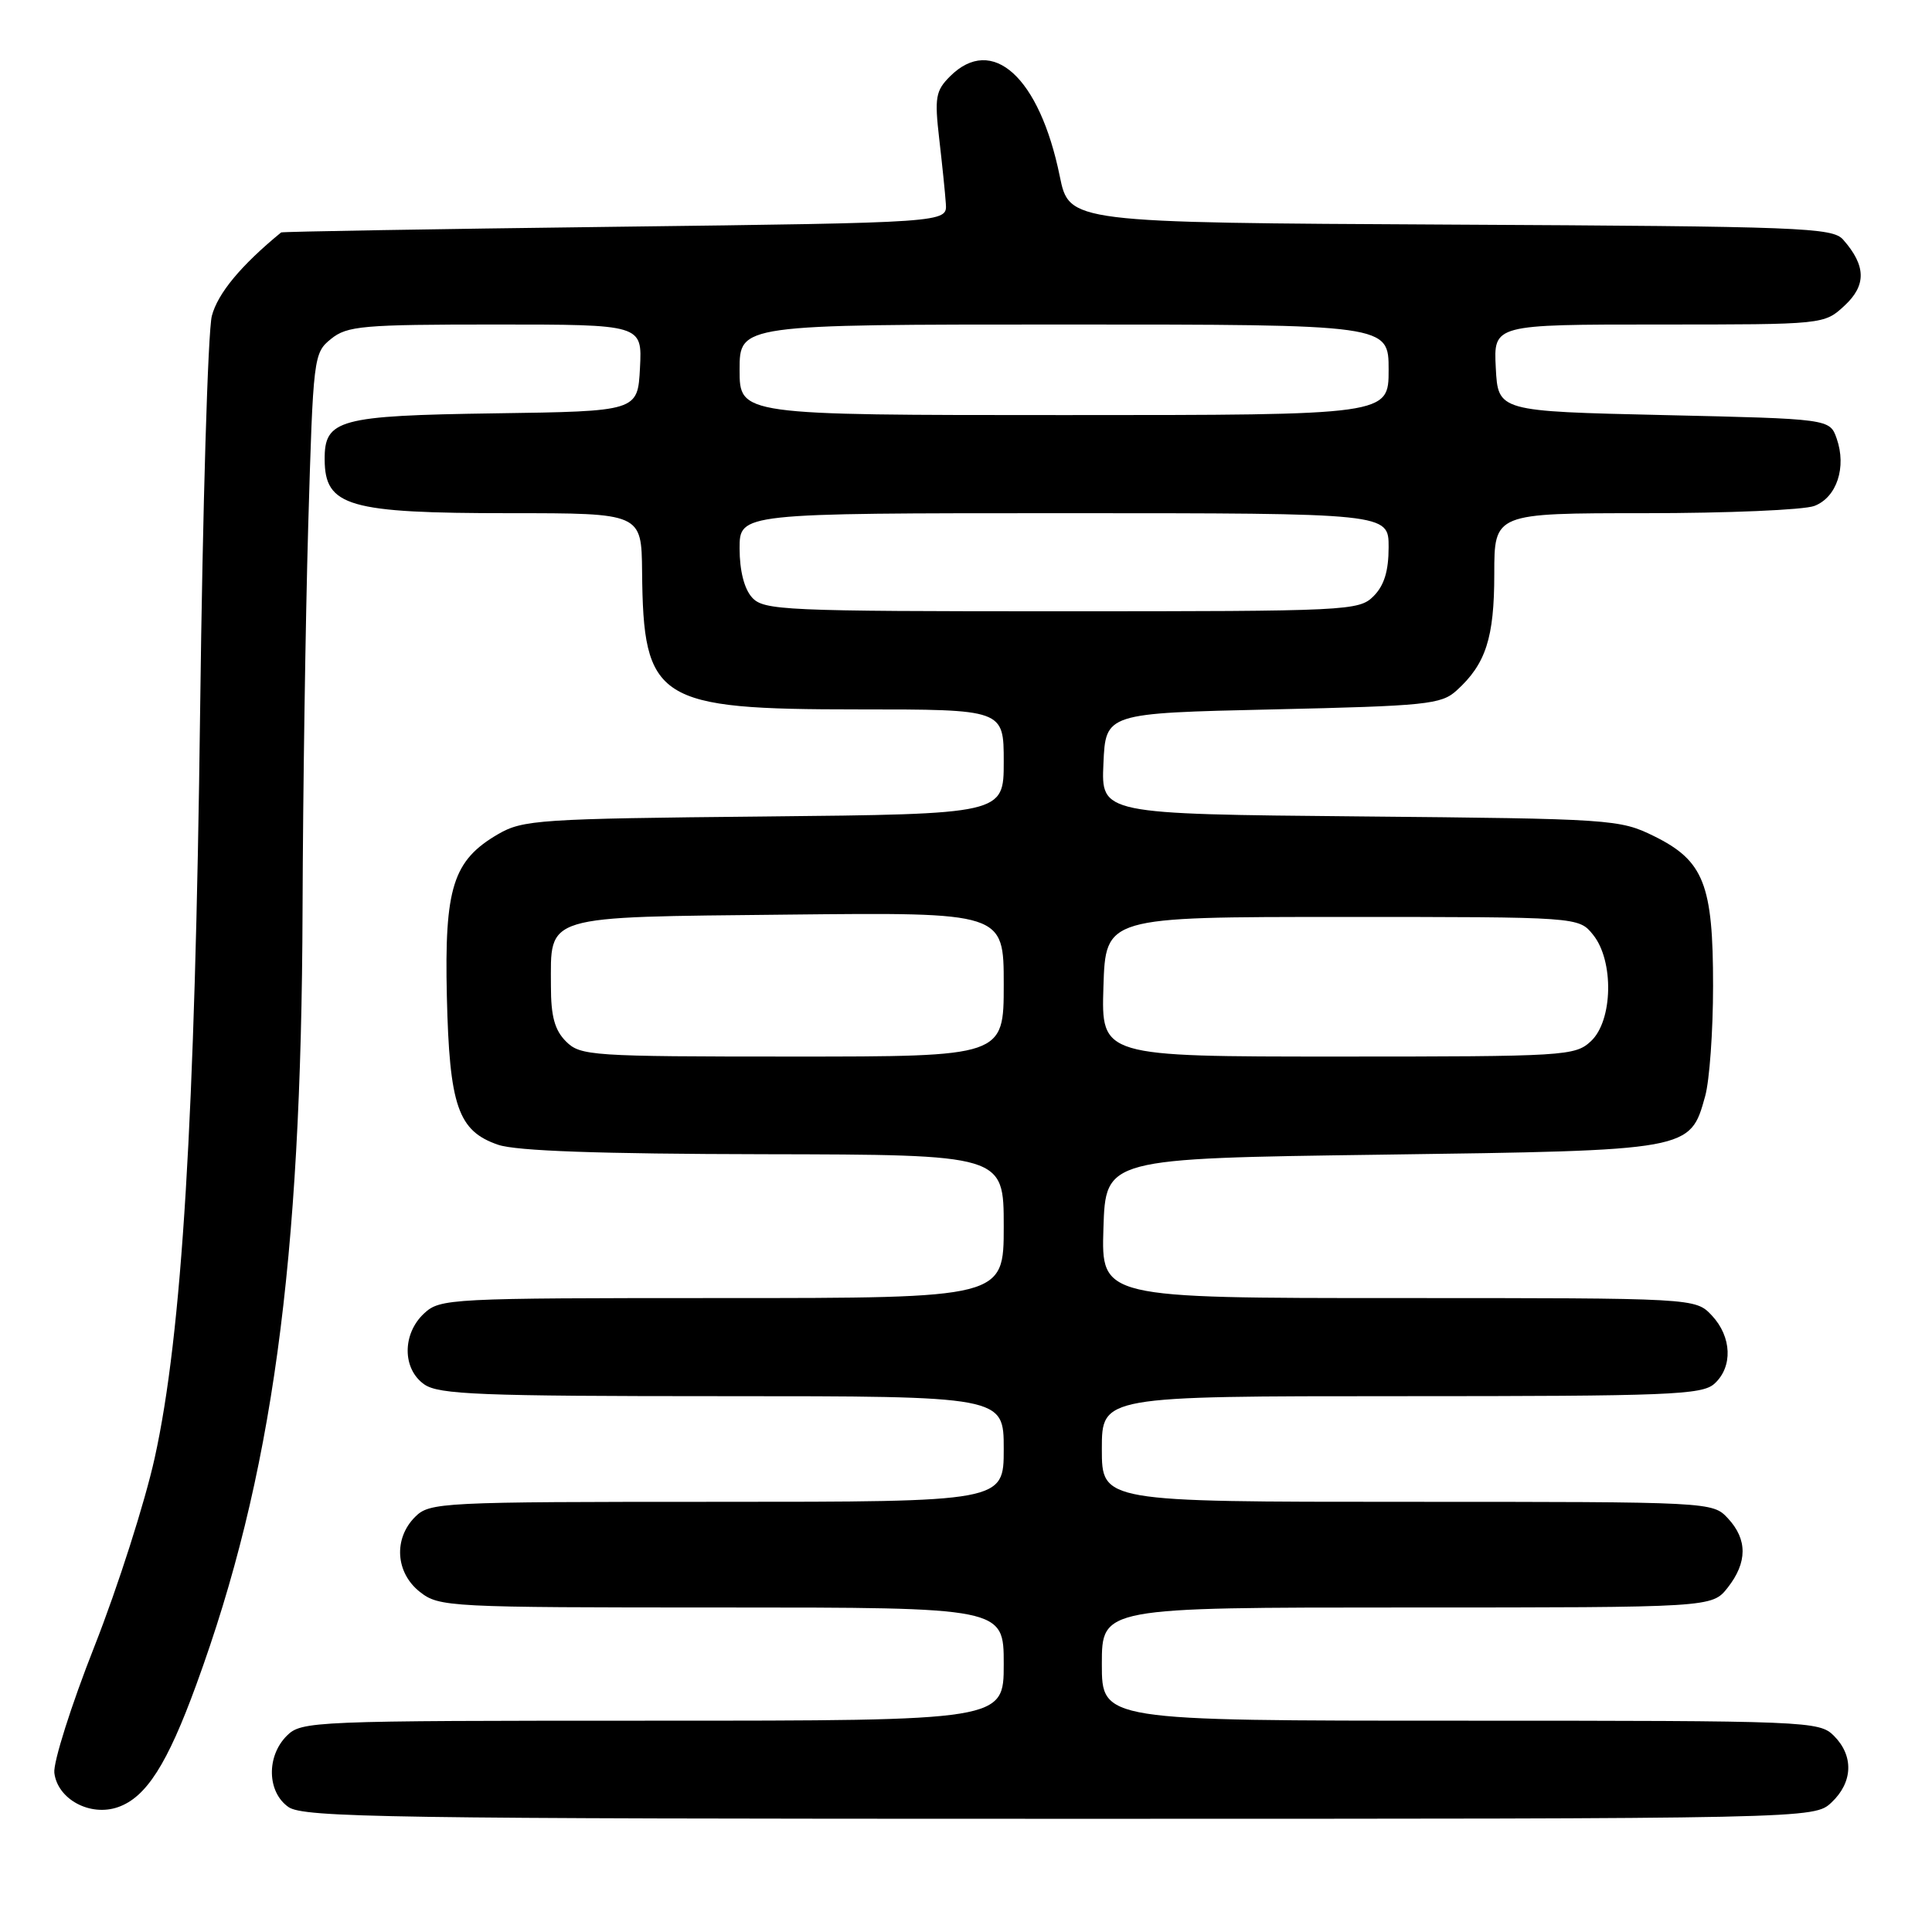 <?xml version="1.0" encoding="UTF-8" standalone="no"?>
<!DOCTYPE svg PUBLIC "-//W3C//DTD SVG 1.1//EN" "http://www.w3.org/Graphics/SVG/1.1/DTD/svg11.dtd" >
<svg xmlns="http://www.w3.org/2000/svg" xmlns:xlink="http://www.w3.org/1999/xlink" version="1.1" viewBox="0 0 256 256">
 <g >
 <path fill="currentColor"
d=" M 242.69 238.83 C 245.53 236.15 245.65 232.65 243.00 230.00 C 241.06 228.06 239.67 228.00 193.50 228.00 C 146.00 228.00 146.00 228.00 146.00 220.50 C 146.00 213.00 146.00 213.00 186.43 213.00 C 226.85 213.00 226.85 213.00 228.93 210.37 C 231.55 207.03 231.56 203.98 228.96 201.19 C 226.93 199.01 226.80 199.00 186.46 199.00 C 146.00 199.00 146.00 199.00 146.00 192.00 C 146.00 185.00 146.00 185.00 185.67 185.00 C 221.18 185.00 225.53 184.83 227.17 183.35 C 229.63 181.12 229.48 177.14 226.83 174.31 C 224.65 172.00 224.65 172.00 185.29 172.00 C 145.92 172.00 145.92 172.00 146.21 162.75 C 146.50 153.50 146.50 153.50 183.05 153.00 C 224.08 152.44 223.94 152.46 225.94 145.26 C 226.52 143.19 226.99 136.62 226.99 130.65 C 227.00 117.18 225.77 114.05 219.16 110.79 C 214.62 108.56 213.62 108.49 180.21 108.18 C 145.91 107.86 145.91 107.86 146.21 101.18 C 146.50 94.50 146.50 94.50 168.65 94.00 C 188.99 93.54 190.98 93.34 193.00 91.50 C 196.88 87.99 198.00 84.52 198.00 76.05 C 198.00 68.00 198.00 68.00 217.93 68.00 C 228.90 68.00 239.01 67.57 240.41 67.04 C 243.38 65.91 244.70 61.91 243.37 58.11 C 242.45 55.50 242.45 55.50 220.48 55.00 C 198.50 54.50 198.50 54.50 198.20 48.75 C 197.90 43.00 197.90 43.00 219.80 43.00 C 241.71 43.00 241.71 43.00 244.42 40.49 C 247.32 37.80 247.27 35.21 244.23 31.76 C 242.83 30.15 238.76 30.00 192.19 29.76 C 141.68 29.50 141.68 29.50 140.42 23.33 C 137.74 10.21 131.48 4.52 125.87 10.13 C 123.98 12.02 123.82 12.93 124.45 18.38 C 124.84 21.74 125.24 25.62 125.33 27.00 C 125.50 29.50 125.50 29.50 81.50 30.05 C 57.30 30.35 37.39 30.69 37.25 30.80 C 31.91 35.18 28.85 38.88 28.07 41.86 C 27.55 43.86 26.85 67.33 26.52 94.00 C 25.85 148.19 24.12 176.78 20.50 193.17 C 19.21 199.03 15.62 210.26 12.53 218.11 C 9.43 225.96 7.04 233.53 7.20 234.91 C 7.62 238.42 11.96 240.75 15.65 239.45 C 19.37 238.15 22.17 233.76 26.01 223.23 C 36.07 195.72 39.94 167.47 40.09 120.50 C 40.14 105.10 40.48 82.22 40.84 69.66 C 41.50 47.25 41.55 46.78 43.86 44.91 C 46.00 43.18 48.02 43.00 65.66 43.00 C 85.10 43.00 85.10 43.00 84.80 48.75 C 84.50 54.50 84.50 54.50 65.55 54.77 C 44.86 55.07 42.98 55.58 43.02 60.90 C 43.05 67.10 46.15 68.00 67.57 68.00 C 85.00 68.00 85.00 68.00 85.08 75.75 C 85.24 92.88 86.99 94.00 113.75 94.00 C 133.00 94.00 133.00 94.00 133.00 100.94 C 133.00 107.87 133.00 107.87 101.25 108.19 C 71.45 108.48 69.28 108.63 66.00 110.53 C 60.02 114.01 58.88 117.62 59.21 132.00 C 59.55 146.57 60.69 149.87 66.01 151.69 C 68.41 152.51 79.40 152.90 101.25 152.94 C 133.00 153.00 133.00 153.00 133.00 162.50 C 133.00 172.00 133.00 172.00 95.69 172.00 C 59.52 172.00 58.31 172.06 56.19 174.04 C 53.28 176.75 53.30 181.40 56.22 183.44 C 58.14 184.78 63.60 185.00 95.72 185.00 C 133.00 185.00 133.00 185.00 133.00 192.00 C 133.00 199.00 133.00 199.00 95.00 199.00 C 58.33 199.00 56.93 199.07 55.00 201.00 C 52.12 203.88 52.41 208.39 55.63 210.93 C 58.19 212.94 59.35 213.00 95.63 213.00 C 133.00 213.00 133.00 213.00 133.00 220.50 C 133.00 228.00 133.00 228.00 86.50 228.00 C 41.33 228.00 39.94 228.06 38.00 230.00 C 35.28 232.72 35.39 237.46 38.22 239.44 C 40.20 240.83 51.55 241.00 140.41 241.00 C 240.37 241.00 240.37 241.00 242.69 238.83 Z  M 75.00 138.00 C 73.50 136.50 73.00 134.67 73.00 130.69 C 73.00 121.14 71.65 121.54 104.42 121.19 C 133.00 120.89 133.00 120.89 133.00 130.44 C 133.00 140.00 133.00 140.00 105.00 140.00 C 78.33 140.00 76.90 139.90 75.00 138.00 Z  M 146.21 130.75 C 146.50 121.50 146.50 121.50 177.84 121.50 C 209.18 121.50 209.18 121.50 211.09 123.86 C 213.88 127.31 213.72 135.25 210.81 137.96 C 208.71 139.92 207.44 140.00 177.27 140.00 C 145.92 140.00 145.92 140.00 146.21 130.75 Z  M 99.65 79.17 C 98.61 78.02 98.00 75.61 98.00 72.67 C 98.00 68.00 98.00 68.00 141.00 68.00 C 184.00 68.00 184.00 68.00 184.00 72.50 C 184.00 75.67 183.41 77.59 182.00 79.00 C 180.07 80.93 178.67 81.00 140.65 81.00 C 103.81 81.00 101.20 80.88 99.65 79.17 Z  M 98.00 49.00 C 98.00 43.00 98.00 43.00 141.00 43.00 C 184.00 43.00 184.00 43.00 184.00 49.00 C 184.00 55.00 184.00 55.00 141.00 55.00 C 98.00 55.00 98.00 55.00 98.00 49.00 Z "/>
</g>
</svg>